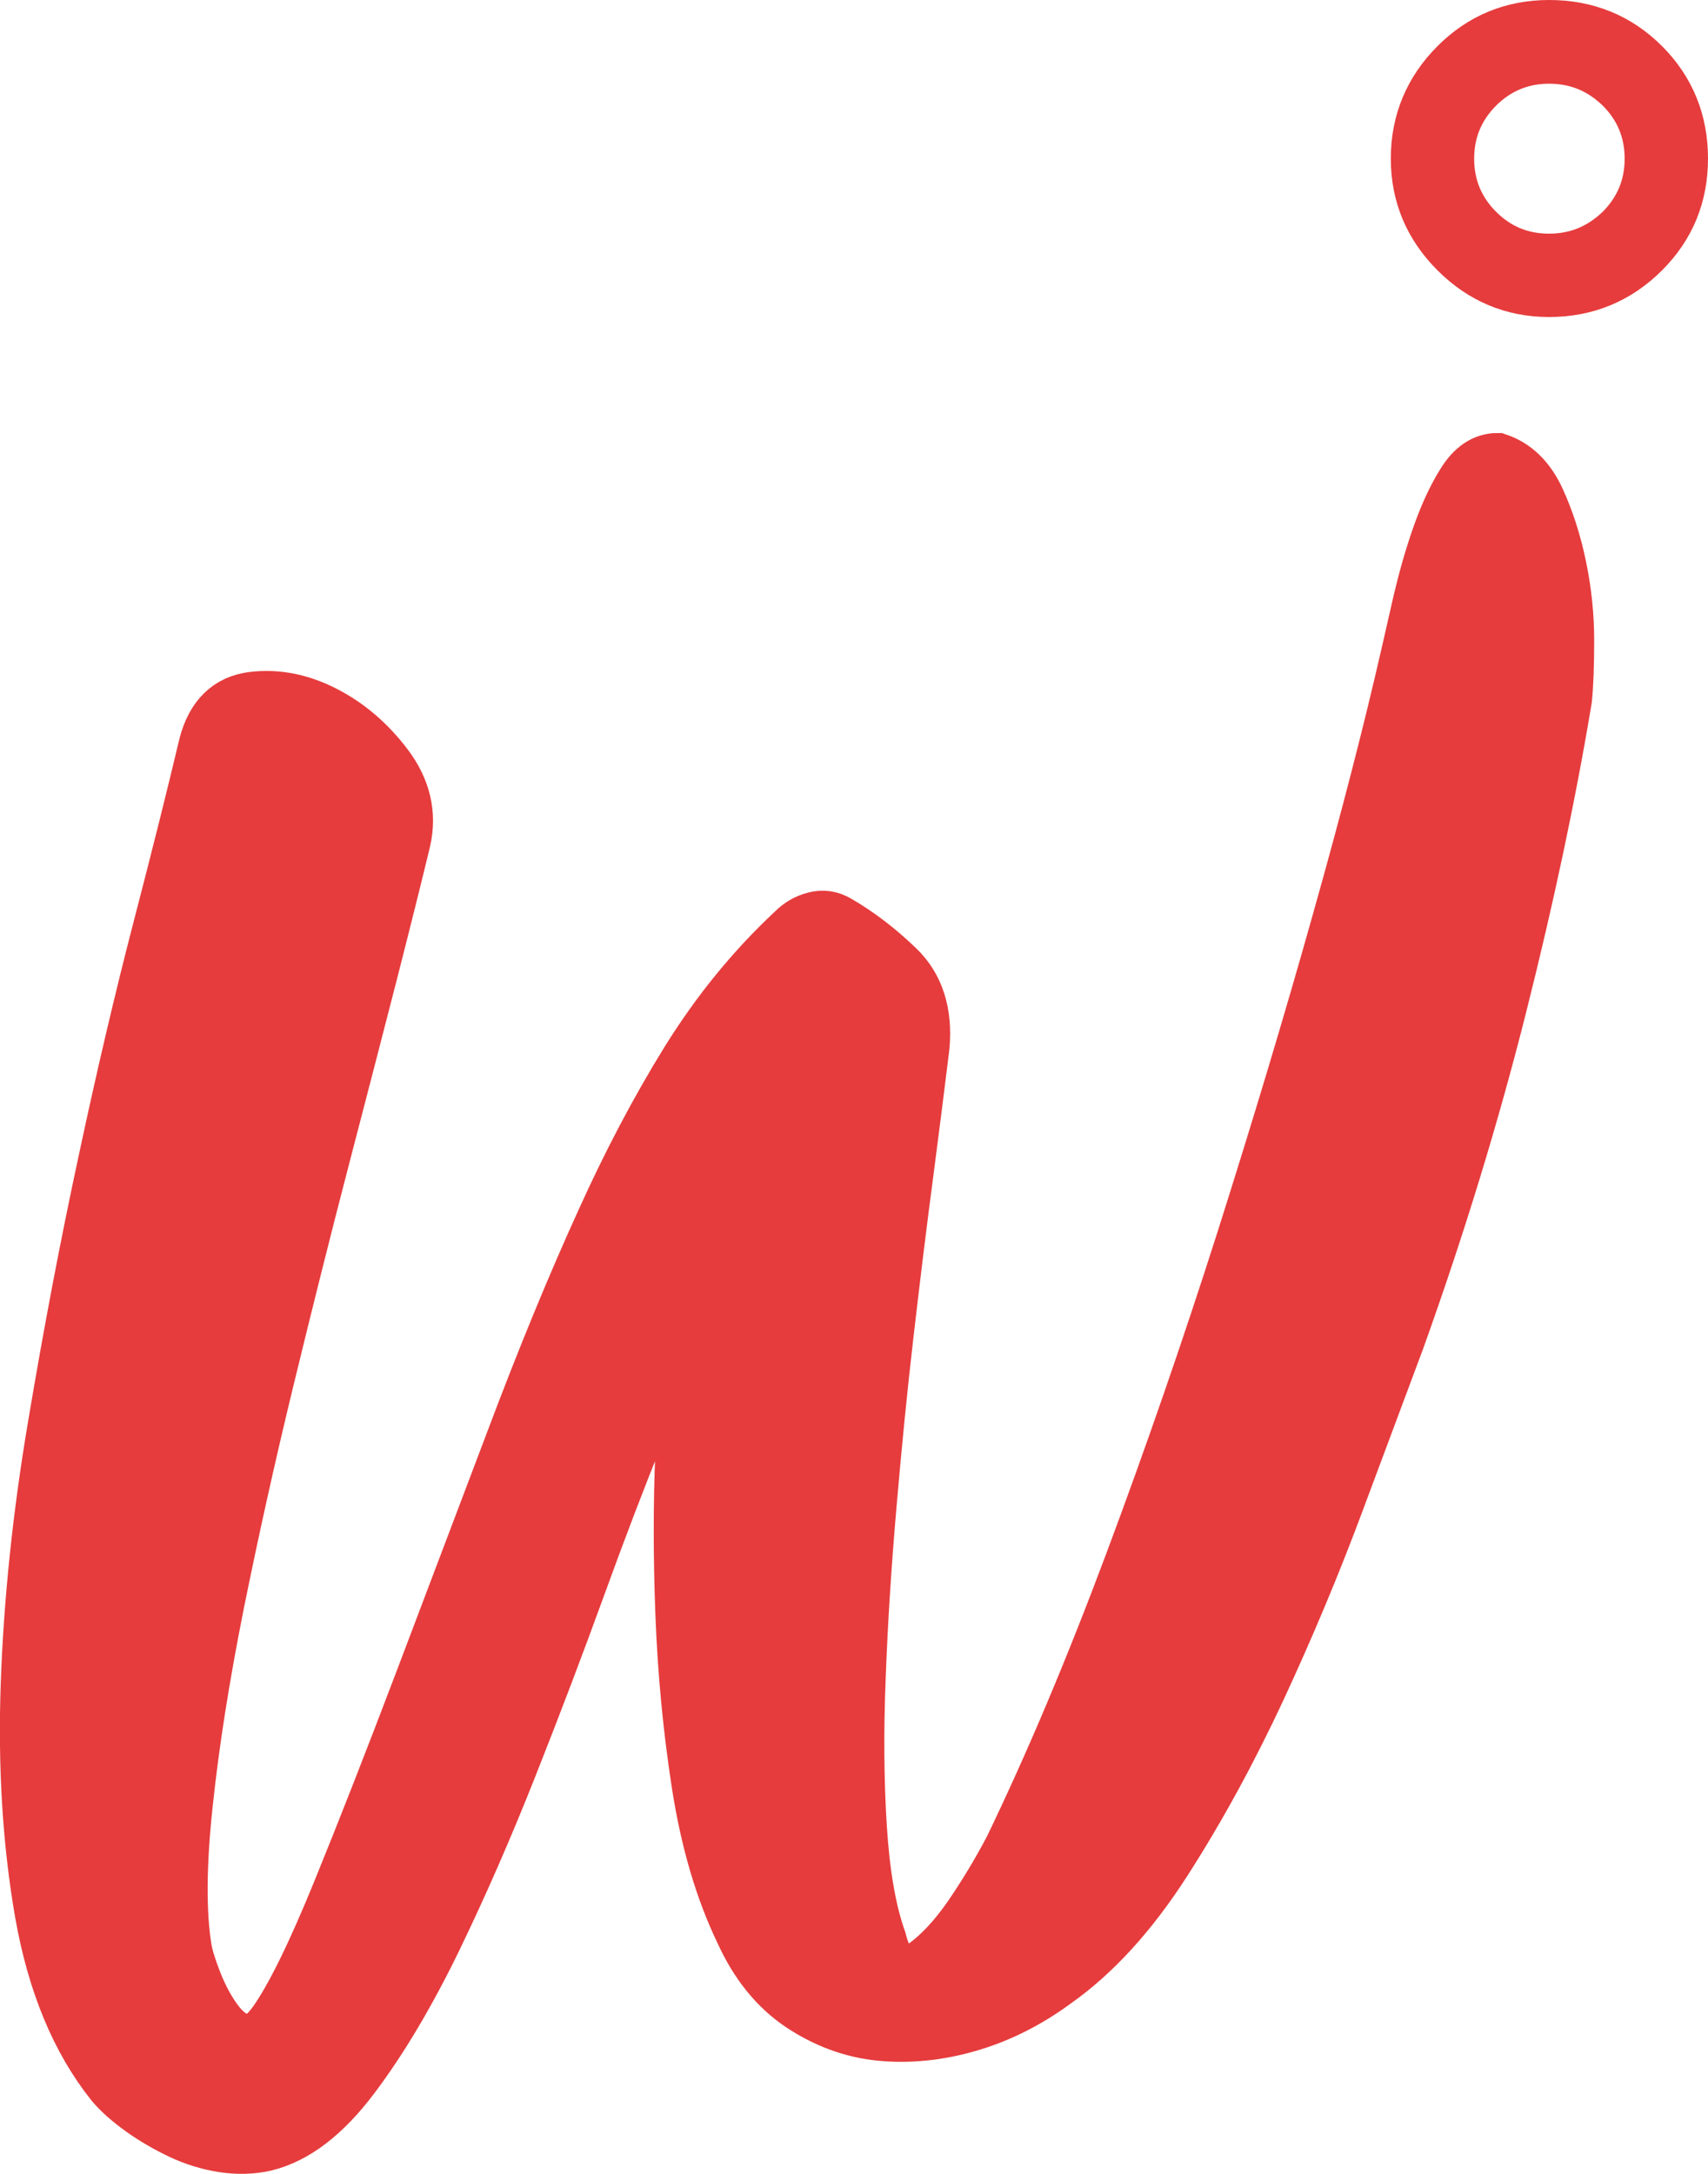 <?xml version="1.0" encoding="utf-8"?>
<!-- Generator: Adobe Illustrator 25.0.1, SVG Export Plug-In . SVG Version: 6.00 Build 0)  -->
<svg version="1.1" xmlns="http://www.w3.org/2000/svg" xmlns:xlink="http://www.w3.org/1999/xlink" x="0px" y="0px"
	 viewBox="0 0 93.64 119.19" style="enable-background:new 0 0 93.64 119.19;" xml:space="preserve">
<style type="text/css">
	.st0{display:none;}
	.st1{display:inline;}
	.st2{fill:#1B1E34;stroke:#1B1D34;stroke-width:2;stroke-miterlimit:10;}
	.st3{fill:#E63C3D;stroke:#E63C3D;stroke-width:3;stroke-miterlimit:10;}
</style>
<g id="Capa_1" class="st0">
	<g class="st1">
		<g>
			<path class="st2" d="M90.06,3.59c1.4,1.4,2.08,3.12,2.08,5.1c0,1.99-0.68,3.67-2.08,5.07c-1.4,1.4-3.11,2.12-5.13,2.12
				c-1.98,0-3.66-0.72-5.06-2.12c-1.4-1.4-2.12-3.08-2.12-5.07c0-1.99,0.72-3.7,2.12-5.1c1.4-1.4,3.08-2.09,5.06-2.09
				C86.95,1.5,88.66,2.19,90.06,3.59z M84.93,14.31c1.54,0,2.87-0.55,4-1.64c1.09-1.1,1.64-2.43,1.64-3.97
				c0-1.54-0.55-2.88-1.64-3.97c-1.13-1.1-2.46-1.64-4-1.64c-1.54,0-2.87,0.55-3.97,1.64c-1.09,1.1-1.64,2.43-1.64,3.97
				c0,1.54,0.55,2.88,1.64,3.97C82.06,13.77,83.39,14.31,84.93,14.31z"/>
		</g>
	</g>
	<g class="st1">
		<path class="st2" d="M37.82,72.83c-0.87,1.19-1.82,3.05-2.85,5.59c-1.03,2.54-2.12,5.39-3.27,8.56c-1.15,3.17-2.4,6.46-3.75,9.87
			c-1.35,3.41-2.74,6.58-4.16,9.51c-1.43,2.93-2.91,5.43-4.46,7.49c-1.55,2.06-3.15,3.29-4.82,3.69c-0.71,0.16-1.47,0.18-2.26,0.06
			c-0.79-0.12-1.57-0.36-2.32-0.71c-0.75-0.36-1.47-0.77-2.14-1.25c-0.67-0.48-1.21-0.95-1.61-1.43c-1.9-2.38-3.19-5.49-3.87-9.34
			c-0.67-3.85-0.93-8.03-0.77-12.55c0.16-4.52,0.65-9.25,1.49-14.21c0.83-4.95,1.74-9.75,2.74-14.39c0.99-4.64,2-8.94,3.03-12.9
			c1.03-3.96,1.86-7.29,2.5-9.99c0.4-1.51,1.25-2.34,2.56-2.5c1.31-0.16,2.62,0.1,3.92,0.77c1.31,0.67,2.44,1.65,3.39,2.91
			c0.95,1.27,1.27,2.62,0.95,4.04c-0.4,1.67-0.99,4.04-1.78,7.14c-0.79,3.09-1.69,6.54-2.68,10.35c-0.99,3.8-2,7.83-3.03,12.07
			c-1.03,4.24-1.94,8.35-2.74,12.31c-0.79,3.96-1.37,7.61-1.72,10.94c-0.36,3.33-0.38,5.99-0.06,7.97c0.08,0.48,0.28,1.11,0.59,1.9
			c0.32,0.79,0.69,1.49,1.13,2.08c0.43,0.59,0.93,0.97,1.49,1.13c0.55,0.16,1.15-0.2,1.78-1.07c0.95-1.35,2.12-3.73,3.51-7.14
			c1.39-3.41,2.89-7.25,4.52-11.54c1.62-4.28,3.29-8.68,5-13.2c1.7-4.52,3.35-8.52,4.94-12.01c1.43-3.17,2.97-6.1,4.64-8.8
			c1.67-2.69,3.61-5.07,5.83-7.14c0.32-0.32,0.69-0.54,1.13-0.65c0.43-0.12,0.85-0.06,1.25,0.18c1.11,0.64,2.2,1.47,3.27,2.5
			c1.07,1.03,1.53,2.46,1.37,4.28c-0.24,1.98-0.54,4.32-0.89,7.02c-0.36,2.7-0.71,5.59-1.07,8.68c-0.36,3.09-0.67,6.26-0.95,9.51
			c-0.28,3.25-0.48,6.36-0.59,9.34c-0.12,2.97-0.1,5.73,0.06,8.27c0.16,2.54,0.51,4.6,1.07,6.18c0.24,0.95,0.57,1.51,1.01,1.67
			c0.43,0.16,0.93,0.08,1.49-0.24c0.87-0.63,1.7-1.53,2.5-2.68c0.79-1.15,1.55-2.4,2.26-3.75c2.22-4.6,4.42-9.81,6.6-15.64
			c2.18-5.83,4.22-11.73,6.13-17.72c1.9-5.99,3.65-11.79,5.23-17.42c1.59-5.63,2.85-10.54,3.81-14.75c0.16-0.71,0.38-1.67,0.65-2.85
			c0.28-1.19,0.61-2.36,1.01-3.51c0.4-1.15,0.85-2.14,1.37-2.97c0.51-0.83,1.13-1.25,1.84-1.25c0.95,0.32,1.68,1.03,2.2,2.14
			c0.51,1.11,0.91,2.34,1.19,3.69c0.28,1.35,0.42,2.7,0.42,4.04c0,1.35-0.04,2.42-0.12,3.21c-0.87,5.23-2.06,10.84-3.57,16.83
			c-1.51,5.99-3.37,12.07-5.59,18.26c-0.95,2.54-2.06,5.51-3.33,8.92c-1.27,3.41-2.7,6.82-4.28,10.23
			c-1.59,3.41-3.31,6.56-5.17,9.46c-1.86,2.9-3.87,5.09-6.01,6.6c-1.51,1.11-3.09,1.9-4.76,2.38c-1.66,0.48-3.27,0.63-4.82,0.48
			c-1.55-0.16-2.99-0.7-4.34-1.6c-1.35-0.91-2.42-2.24-3.21-3.98c-1.11-2.3-1.9-5-2.38-8.09c-0.48-3.09-0.77-6.2-0.89-9.34
			c-0.12-3.13-0.12-6.08,0-8.86C37.52,76.84,37.66,74.58,37.82,72.83z"/>
	</g>
</g>
<g id="Capa_1_copia">
	<g>
		<g>
			<path class="st3" d="M90.06,3.59c1.4,1.4,2.08,3.12,2.08,5.1c0,1.99-0.68,3.67-2.08,5.07c-1.4,1.4-3.11,2.12-5.13,2.12
				c-1.98,0-3.66-0.72-5.06-2.12c-1.4-1.4-2.12-3.08-2.12-5.07c0-1.99,0.72-3.7,2.12-5.1c1.4-1.4,3.08-2.09,5.06-2.09
				C86.95,1.5,88.66,2.19,90.06,3.59z M84.93,14.31c1.54,0,2.87-0.55,4-1.64c1.09-1.1,1.64-2.43,1.64-3.97
				c0-1.54-0.55-2.88-1.64-3.97c-1.13-1.1-2.46-1.64-4-1.64c-1.54,0-2.87,0.55-3.97,1.64c-1.09,1.1-1.64,2.43-1.64,3.97
				c0,1.54,0.55,2.88,1.64,3.97C82.06,13.77,83.39,14.31,84.93,14.31z"/>
		</g>
	</g>
	<g>
		<path class="st3" d="M37.82,72.83c-0.87,1.19-1.82,3.05-2.85,5.59c-1.03,2.54-2.12,5.39-3.27,8.56c-1.15,3.17-2.4,6.46-3.75,9.87
			c-1.35,3.41-2.74,6.58-4.16,9.51c-1.43,2.93-2.91,5.43-4.46,7.49c-1.55,2.06-3.15,3.29-4.82,3.69c-0.71,0.16-1.47,0.18-2.26,0.06
			c-0.79-0.12-1.57-0.36-2.32-0.71c-0.75-0.36-1.47-0.77-2.14-1.25c-0.67-0.48-1.21-0.95-1.61-1.43c-1.9-2.38-3.19-5.49-3.87-9.34
			c-0.67-3.85-0.93-8.03-0.77-12.55c0.16-4.52,0.65-9.25,1.49-14.21c0.83-4.95,1.74-9.75,2.74-14.39c0.99-4.64,2-8.94,3.03-12.9
			c1.03-3.96,1.86-7.29,2.5-9.99c0.4-1.51,1.25-2.34,2.56-2.5c1.31-0.16,2.62,0.1,3.92,0.77c1.31,0.67,2.44,1.65,3.39,2.91
			c0.95,1.27,1.27,2.62,0.95,4.04c-0.4,1.67-0.99,4.04-1.78,7.14c-0.79,3.09-1.69,6.54-2.68,10.35c-0.99,3.8-2,7.83-3.03,12.07
			c-1.03,4.24-1.94,8.35-2.74,12.31c-0.79,3.96-1.37,7.61-1.72,10.94c-0.36,3.33-0.38,5.99-0.06,7.97c0.08,0.48,0.28,1.11,0.59,1.9
			c0.32,0.79,0.69,1.49,1.13,2.08c0.43,0.59,0.93,0.97,1.49,1.13c0.55,0.16,1.15-0.2,1.78-1.07c0.95-1.35,2.12-3.73,3.51-7.14
			c1.39-3.41,2.89-7.25,4.52-11.54c1.62-4.28,3.29-8.68,5-13.2c1.7-4.52,3.35-8.52,4.94-12.01c1.43-3.17,2.97-6.1,4.64-8.8
			c1.67-2.69,3.61-5.07,5.83-7.14c0.32-0.32,0.69-0.54,1.13-0.65c0.43-0.12,0.85-0.06,1.25,0.18c1.11,0.64,2.2,1.47,3.27,2.5
			c1.07,1.03,1.53,2.46,1.37,4.28c-0.24,1.98-0.54,4.32-0.89,7.02c-0.36,2.7-0.71,5.59-1.07,8.68c-0.36,3.09-0.67,6.26-0.95,9.51
			c-0.28,3.25-0.48,6.36-0.59,9.34c-0.12,2.97-0.1,5.73,0.06,8.27c0.16,2.54,0.51,4.6,1.07,6.18c0.24,0.95,0.57,1.51,1.01,1.67
			c0.43,0.16,0.93,0.08,1.49-0.24c0.87-0.63,1.7-1.53,2.5-2.68c0.79-1.15,1.55-2.4,2.26-3.75c2.22-4.6,4.42-9.81,6.6-15.64
			c2.18-5.83,4.22-11.73,6.13-17.72c1.9-5.99,3.65-11.79,5.23-17.42c1.59-5.63,2.85-10.54,3.81-14.75c0.16-0.71,0.38-1.67,0.65-2.85
			c0.28-1.19,0.61-2.36,1.01-3.51c0.4-1.15,0.85-2.14,1.37-2.97c0.51-0.83,1.13-1.25,1.84-1.25c0.95,0.32,1.68,1.03,2.2,2.14
			c0.51,1.11,0.91,2.34,1.19,3.69c0.28,1.35,0.42,2.7,0.42,4.04c0,1.35-0.04,2.42-0.12,3.21c-0.87,5.23-2.06,10.84-3.57,16.83
			c-1.51,5.99-3.37,12.07-5.59,18.26c-0.95,2.54-2.06,5.51-3.33,8.92c-1.27,3.41-2.7,6.82-4.28,10.23
			c-1.59,3.41-3.31,6.56-5.17,9.46c-1.86,2.9-3.87,5.09-6.01,6.6c-1.51,1.11-3.09,1.9-4.76,2.38c-1.66,0.48-3.27,0.63-4.82,0.48
			c-1.55-0.16-2.99-0.7-4.34-1.6c-1.35-0.91-2.42-2.24-3.21-3.98c-1.11-2.3-1.9-5-2.38-8.09c-0.48-3.09-0.77-6.2-0.89-9.34
			c-0.12-3.13-0.12-6.08,0-8.86C37.52,76.84,37.66,74.58,37.82,72.83z"/>
	</g>
</g>
</svg>
